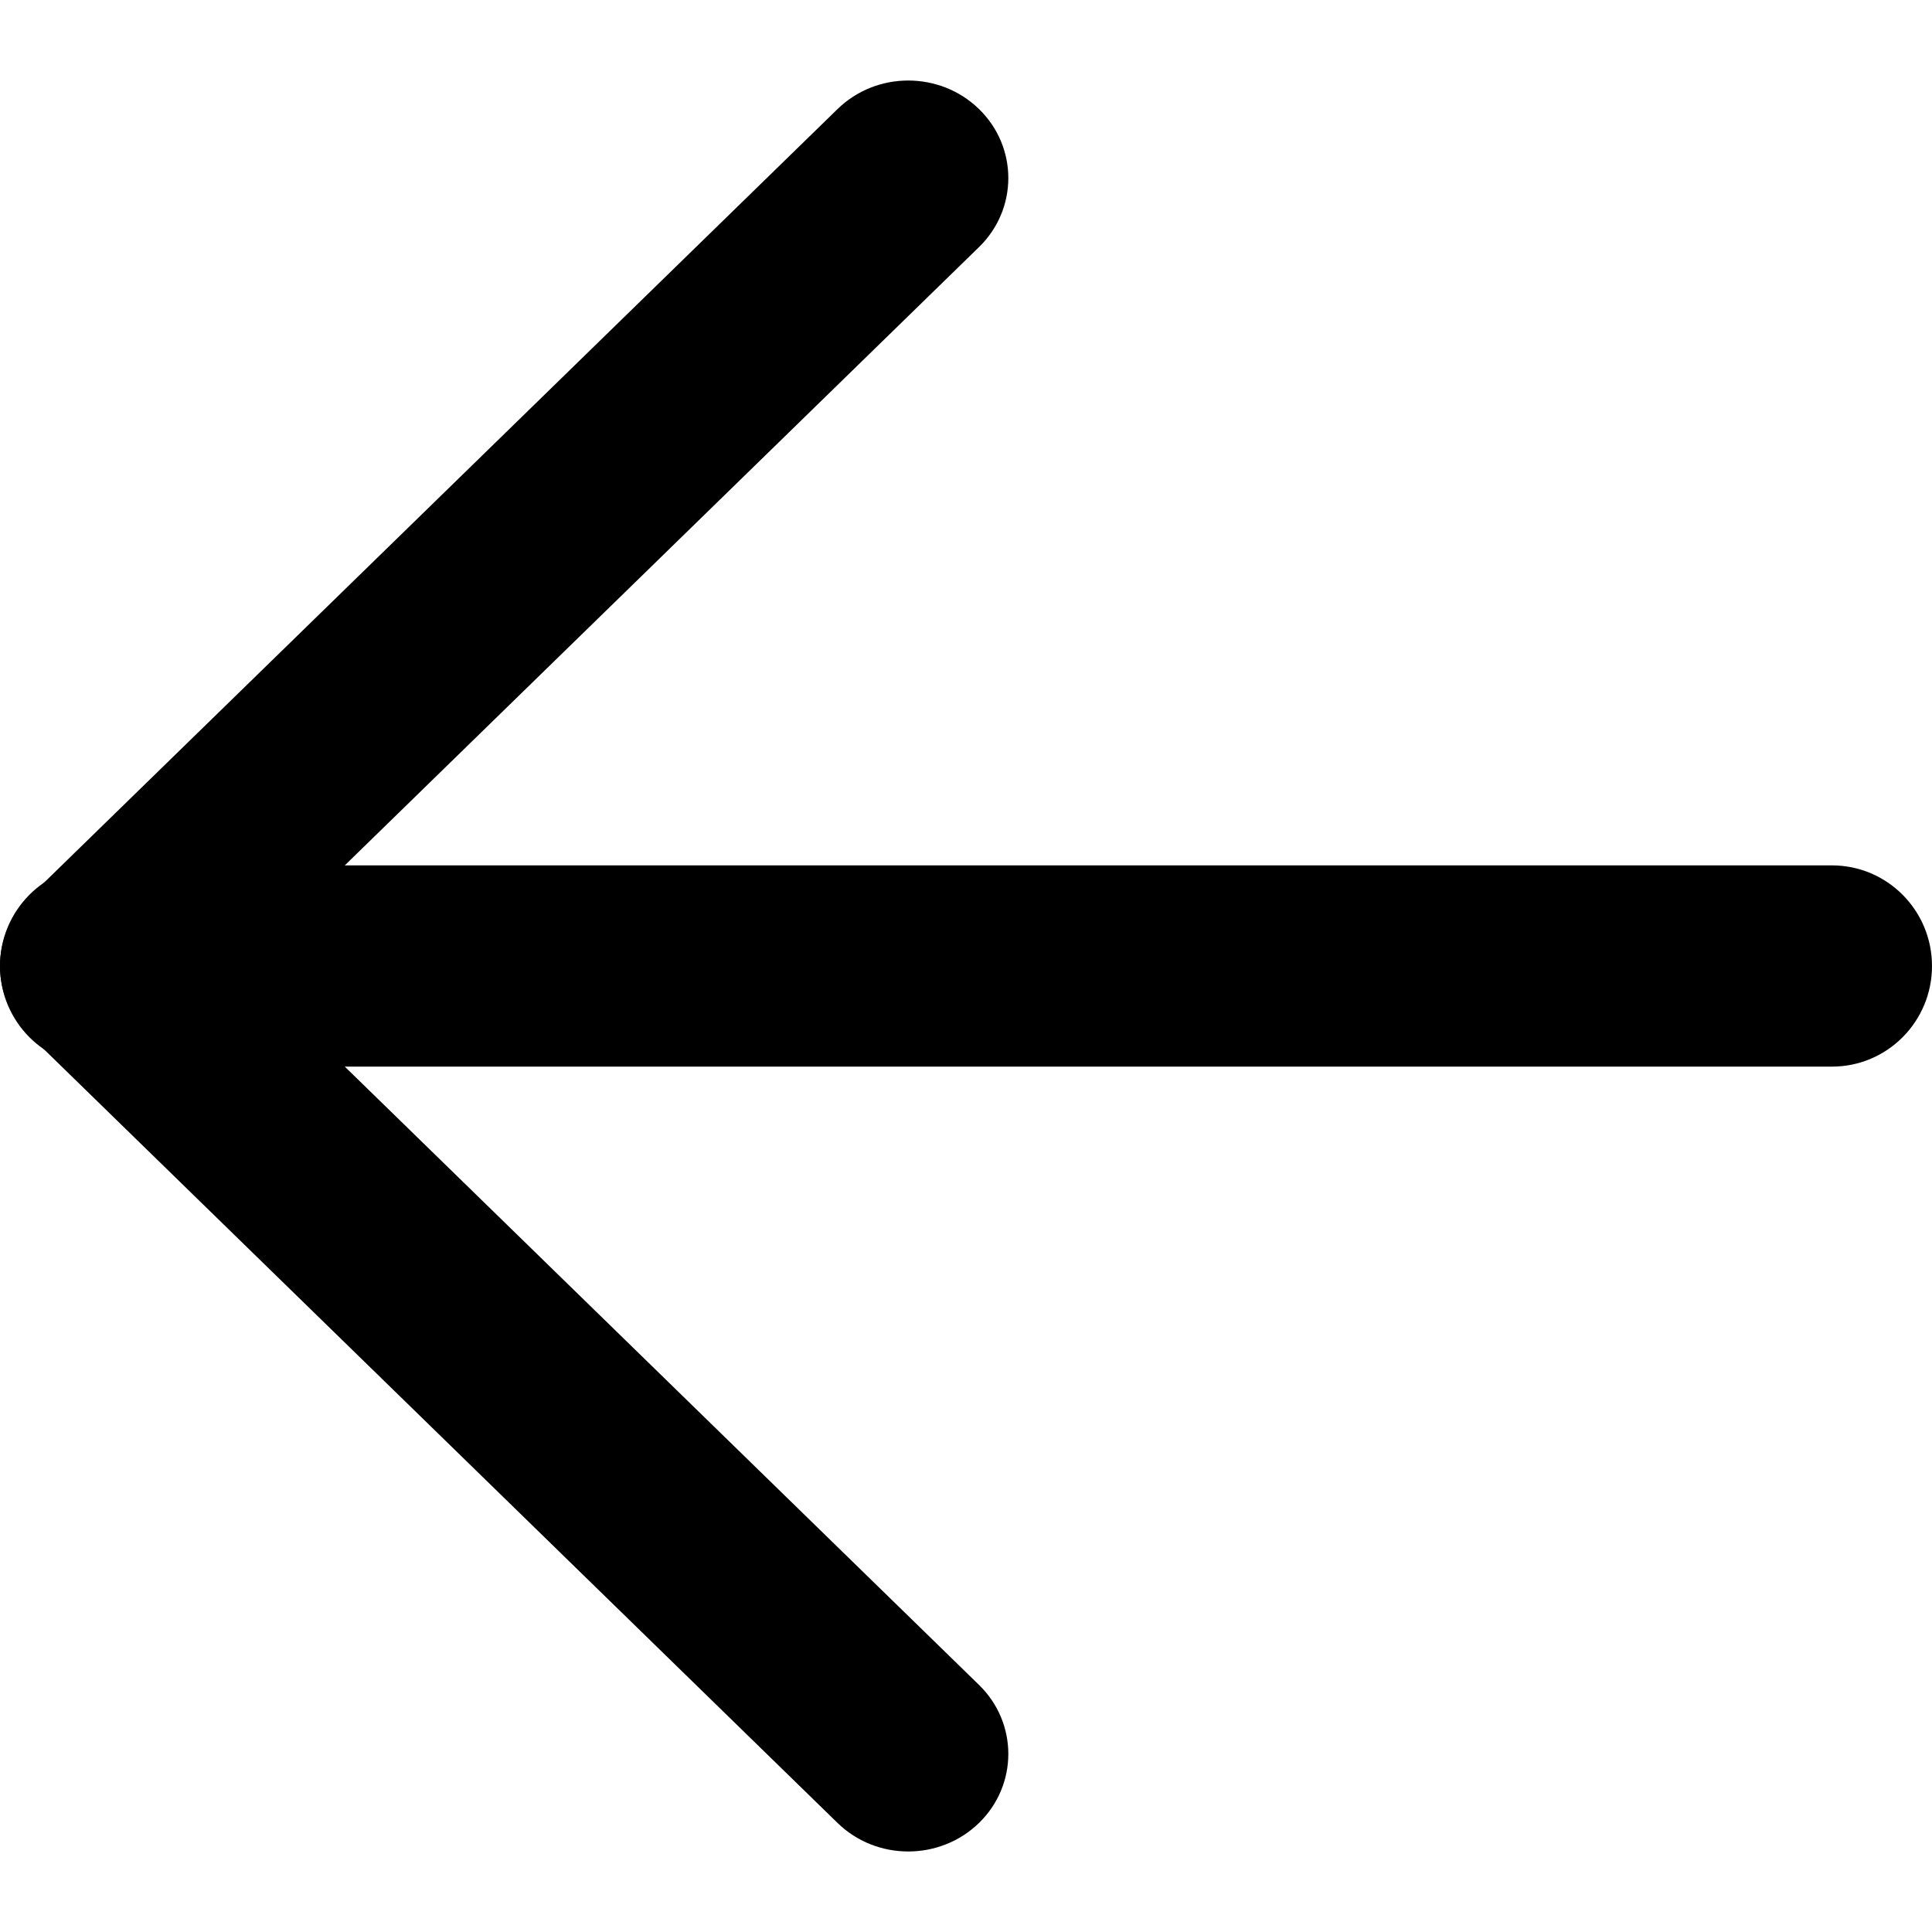 <svg width="24" height="24" viewBox="0 0 24 24" fill="none" xmlns="http://www.w3.org/2000/svg">
<path fill-rule="evenodd" clip-rule="evenodd" d="M0 12C0 11.31 0.557 10.75 1.243 10.75H22.757C23.444 10.75 24 11.31 24 12C24 12.69 23.444 13.25 22.757 13.25H1.243C0.557 13.25 0 12.69 0 12Z" fill="black"/>
<path fill-rule="evenodd" clip-rule="evenodd" d="M12.162 1.355C12.647 1.828 12.647 2.596 12.162 3.069L3.001 12L12.162 20.931C12.647 21.404 12.647 22.172 12.162 22.645C11.676 23.118 10.889 23.118 10.404 22.645L0.364 12.857C-0.121 12.384 -0.121 11.616 0.364 11.143L10.404 1.355C10.889 0.882 11.676 0.882 12.162 1.355Z" fill="black"/>
</svg>
